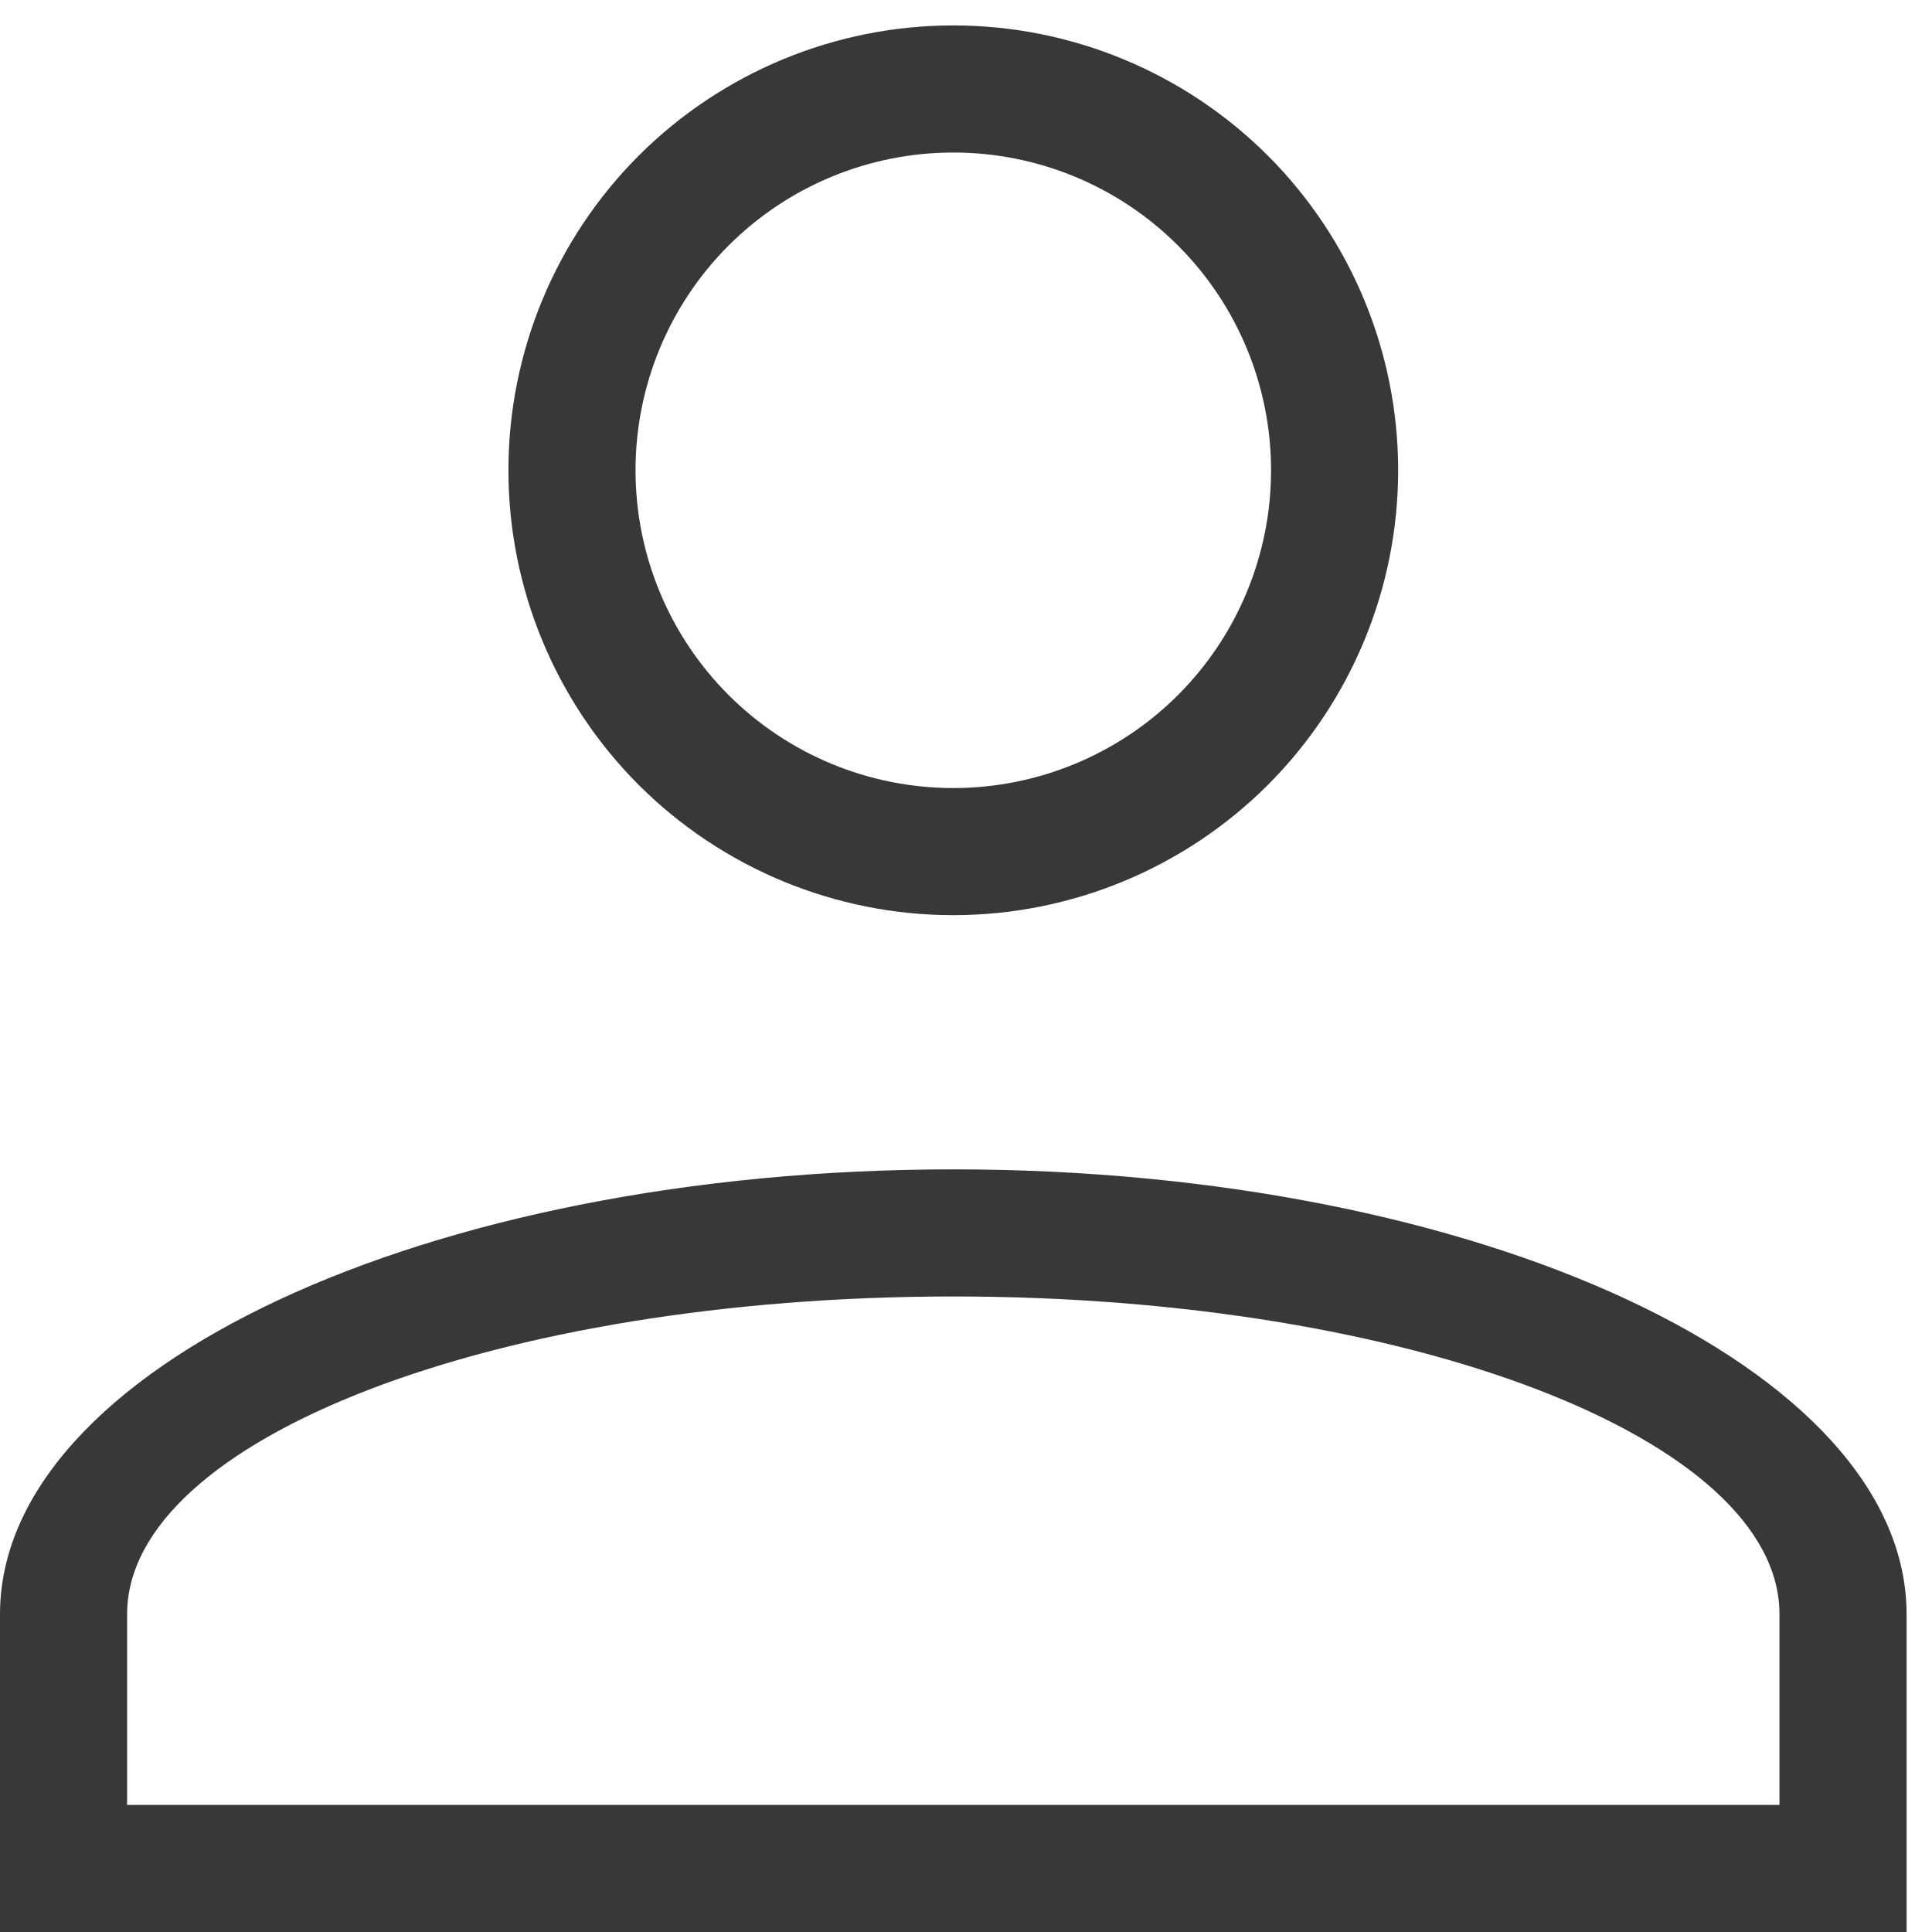 <svg width="19" height="19" viewBox="0 0 19 19" fill="none" xmlns="http://www.w3.org/2000/svg">
<path d="M9.375 11.5C14.553 11.5 18.75 13.459 18.75 15.875V19H0V15.875C0 13.459 4.197 11.5 9.375 11.5ZM17.5 15.875C17.5 14.15 13.863 12.75 9.375 12.75C4.888 12.75 1.25 14.15 1.25 15.875V17.75H17.5V15.875ZM9.375 0.25C10.535 0.25 11.648 0.711 12.469 1.531C13.289 2.352 13.75 3.465 13.75 4.625C13.75 5.785 13.289 6.898 12.469 7.719C11.648 8.539 10.535 9 9.375 9C8.215 9 7.102 8.539 6.281 7.719C5.461 6.898 5 5.785 5 4.625C5 3.465 5.461 2.352 6.281 1.531C7.102 0.711 8.215 0.25 9.375 0.25ZM9.375 1.5C8.546 1.5 7.751 1.829 7.165 2.415C6.579 3.001 6.25 3.796 6.25 4.625C6.25 5.454 6.579 6.249 7.165 6.835C7.751 7.421 8.546 7.75 9.375 7.75C10.204 7.75 10.999 7.421 11.585 6.835C12.171 6.249 12.5 5.454 12.5 4.625C12.5 3.796 12.171 3.001 11.585 2.415C10.999 1.829 10.204 1.5 9.375 1.5V1.5Z" fill="#383838"/>
</svg>
